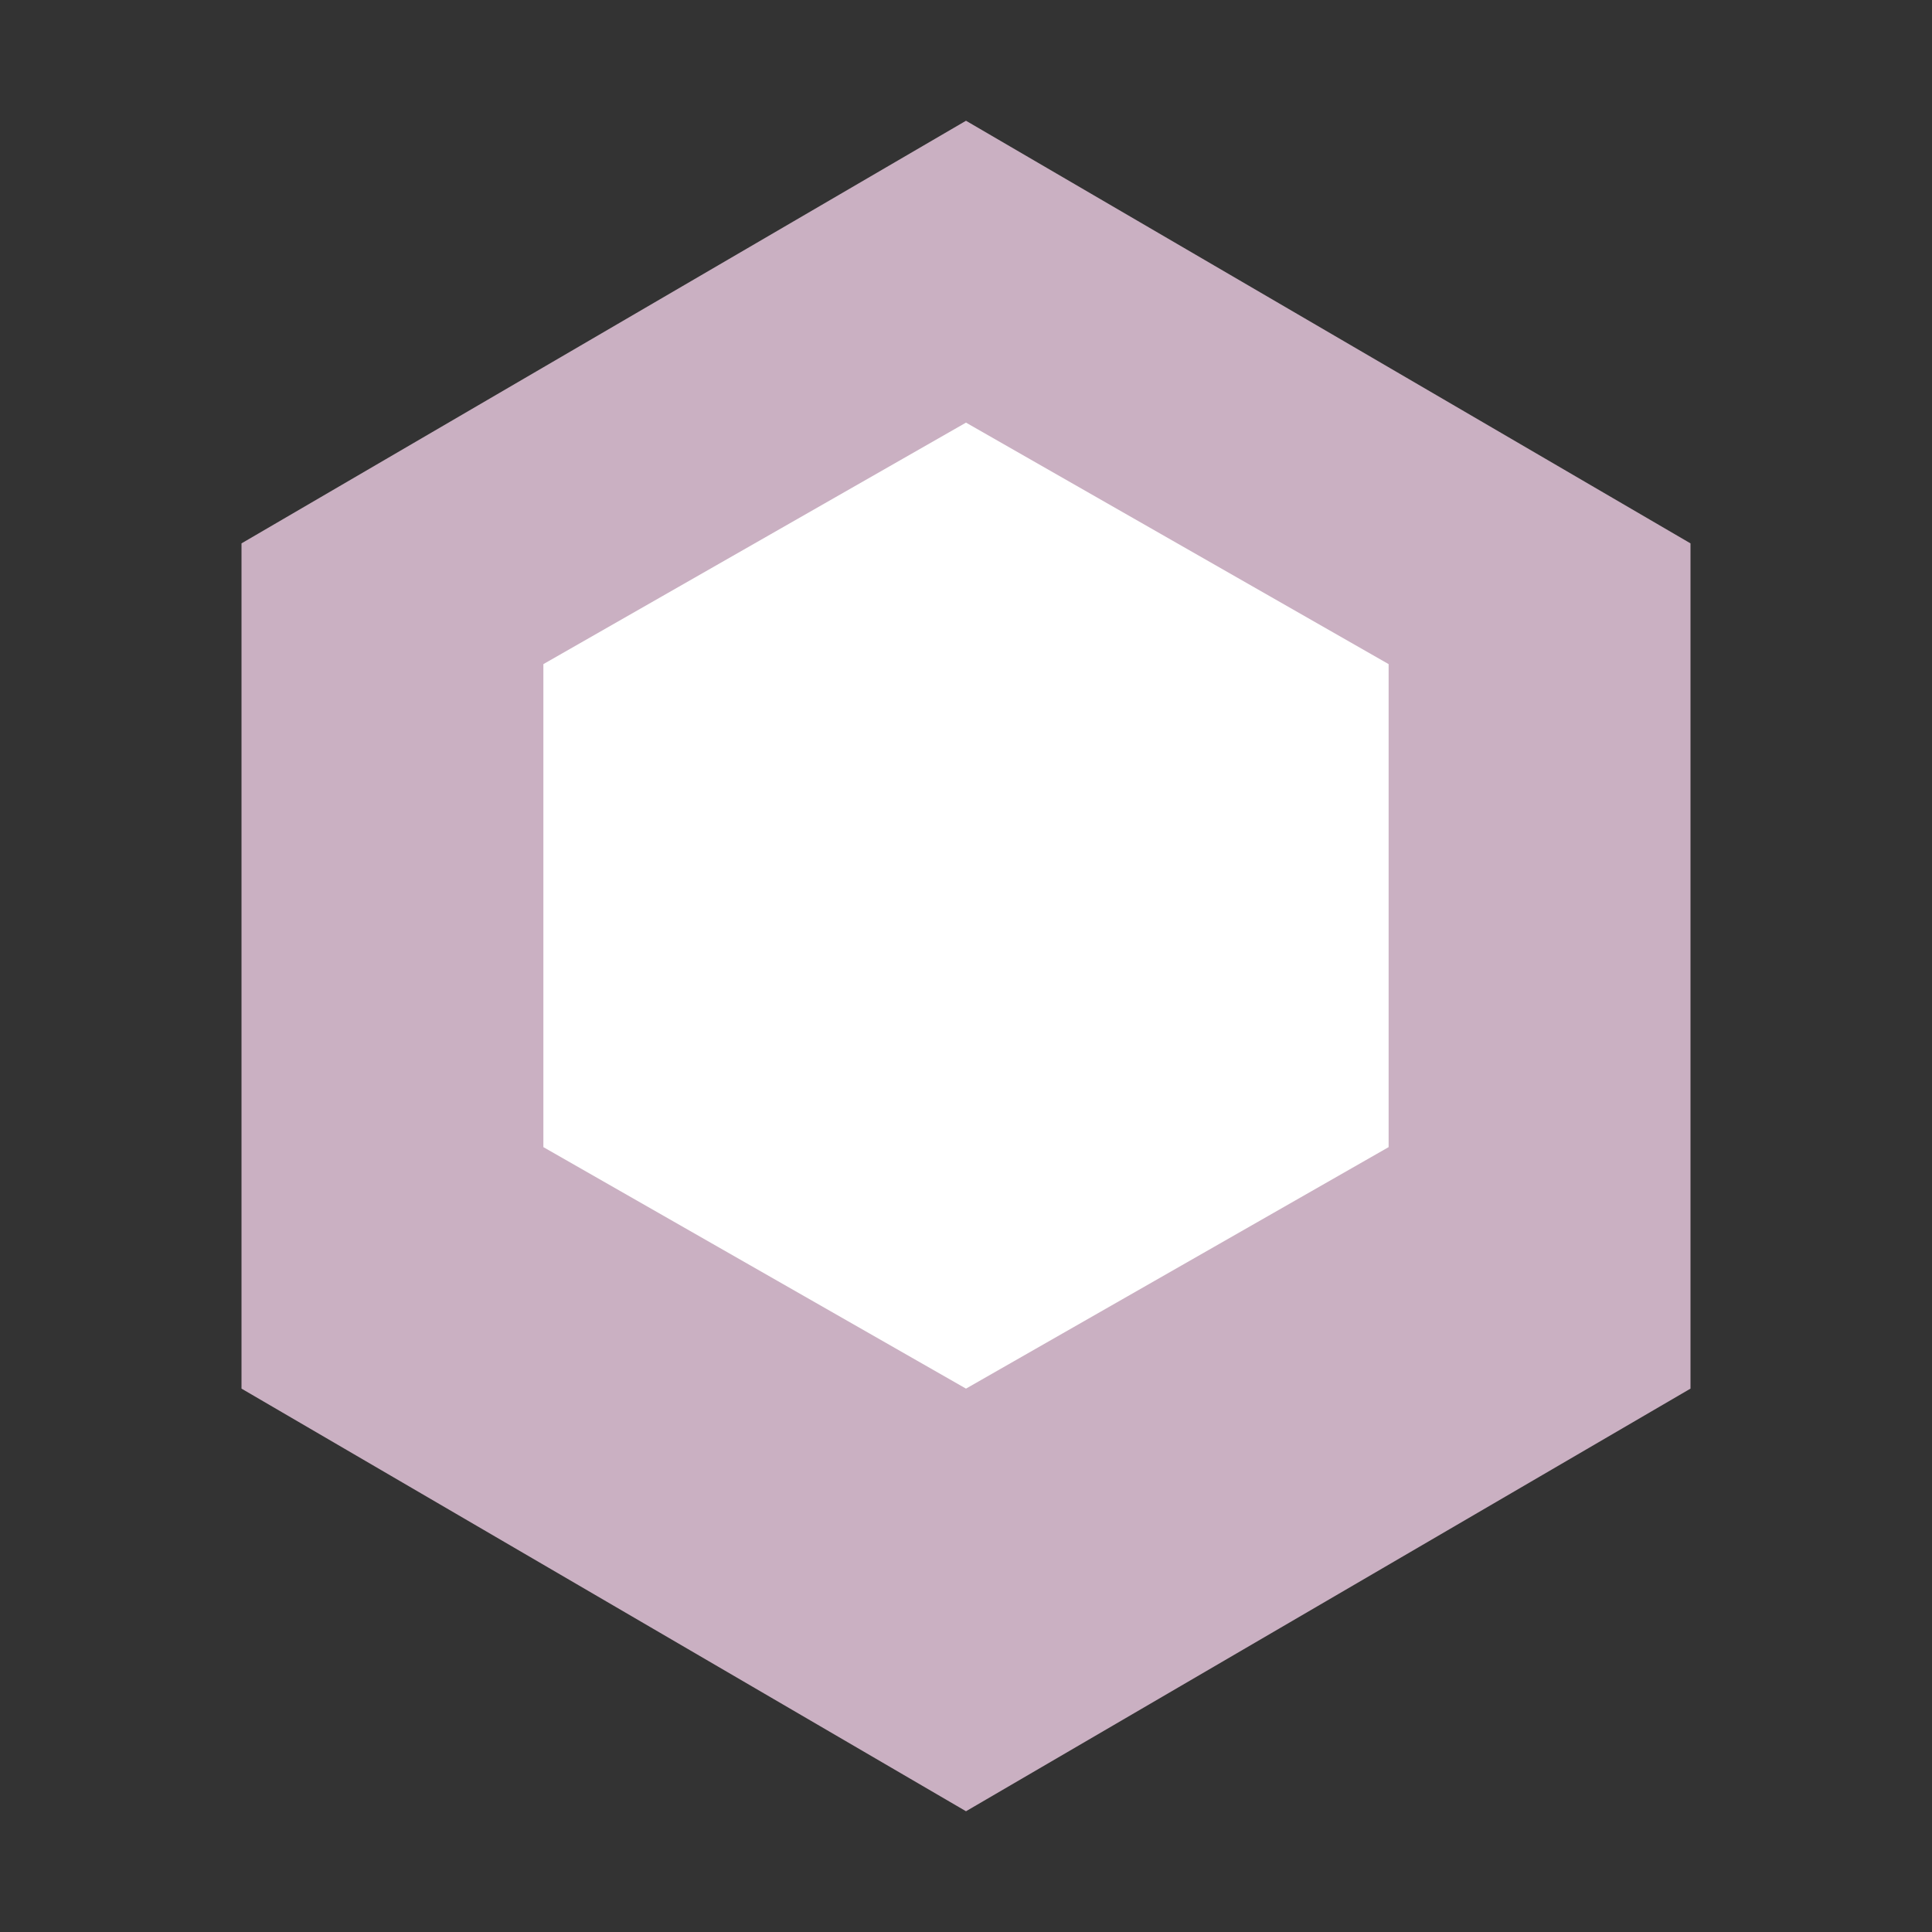<?xml version="1.0" encoding="UTF-8"?>
<svg width="32" height="32" viewBox="0 0 32 32" fill="none" xmlns="http://www.w3.org/2000/svg">
    <rect x="0" y="0" width="32" height="32" fill="#333333" stroke="none"/>
    <path d="M16 2L28 9V23L16 30L4 23V9L16 2Z" fill="#CAB0C2"/>
    <path d="M16 7L23 11V19L16 23L9 19V11L16 7Z" fill="white"/>
</svg>
